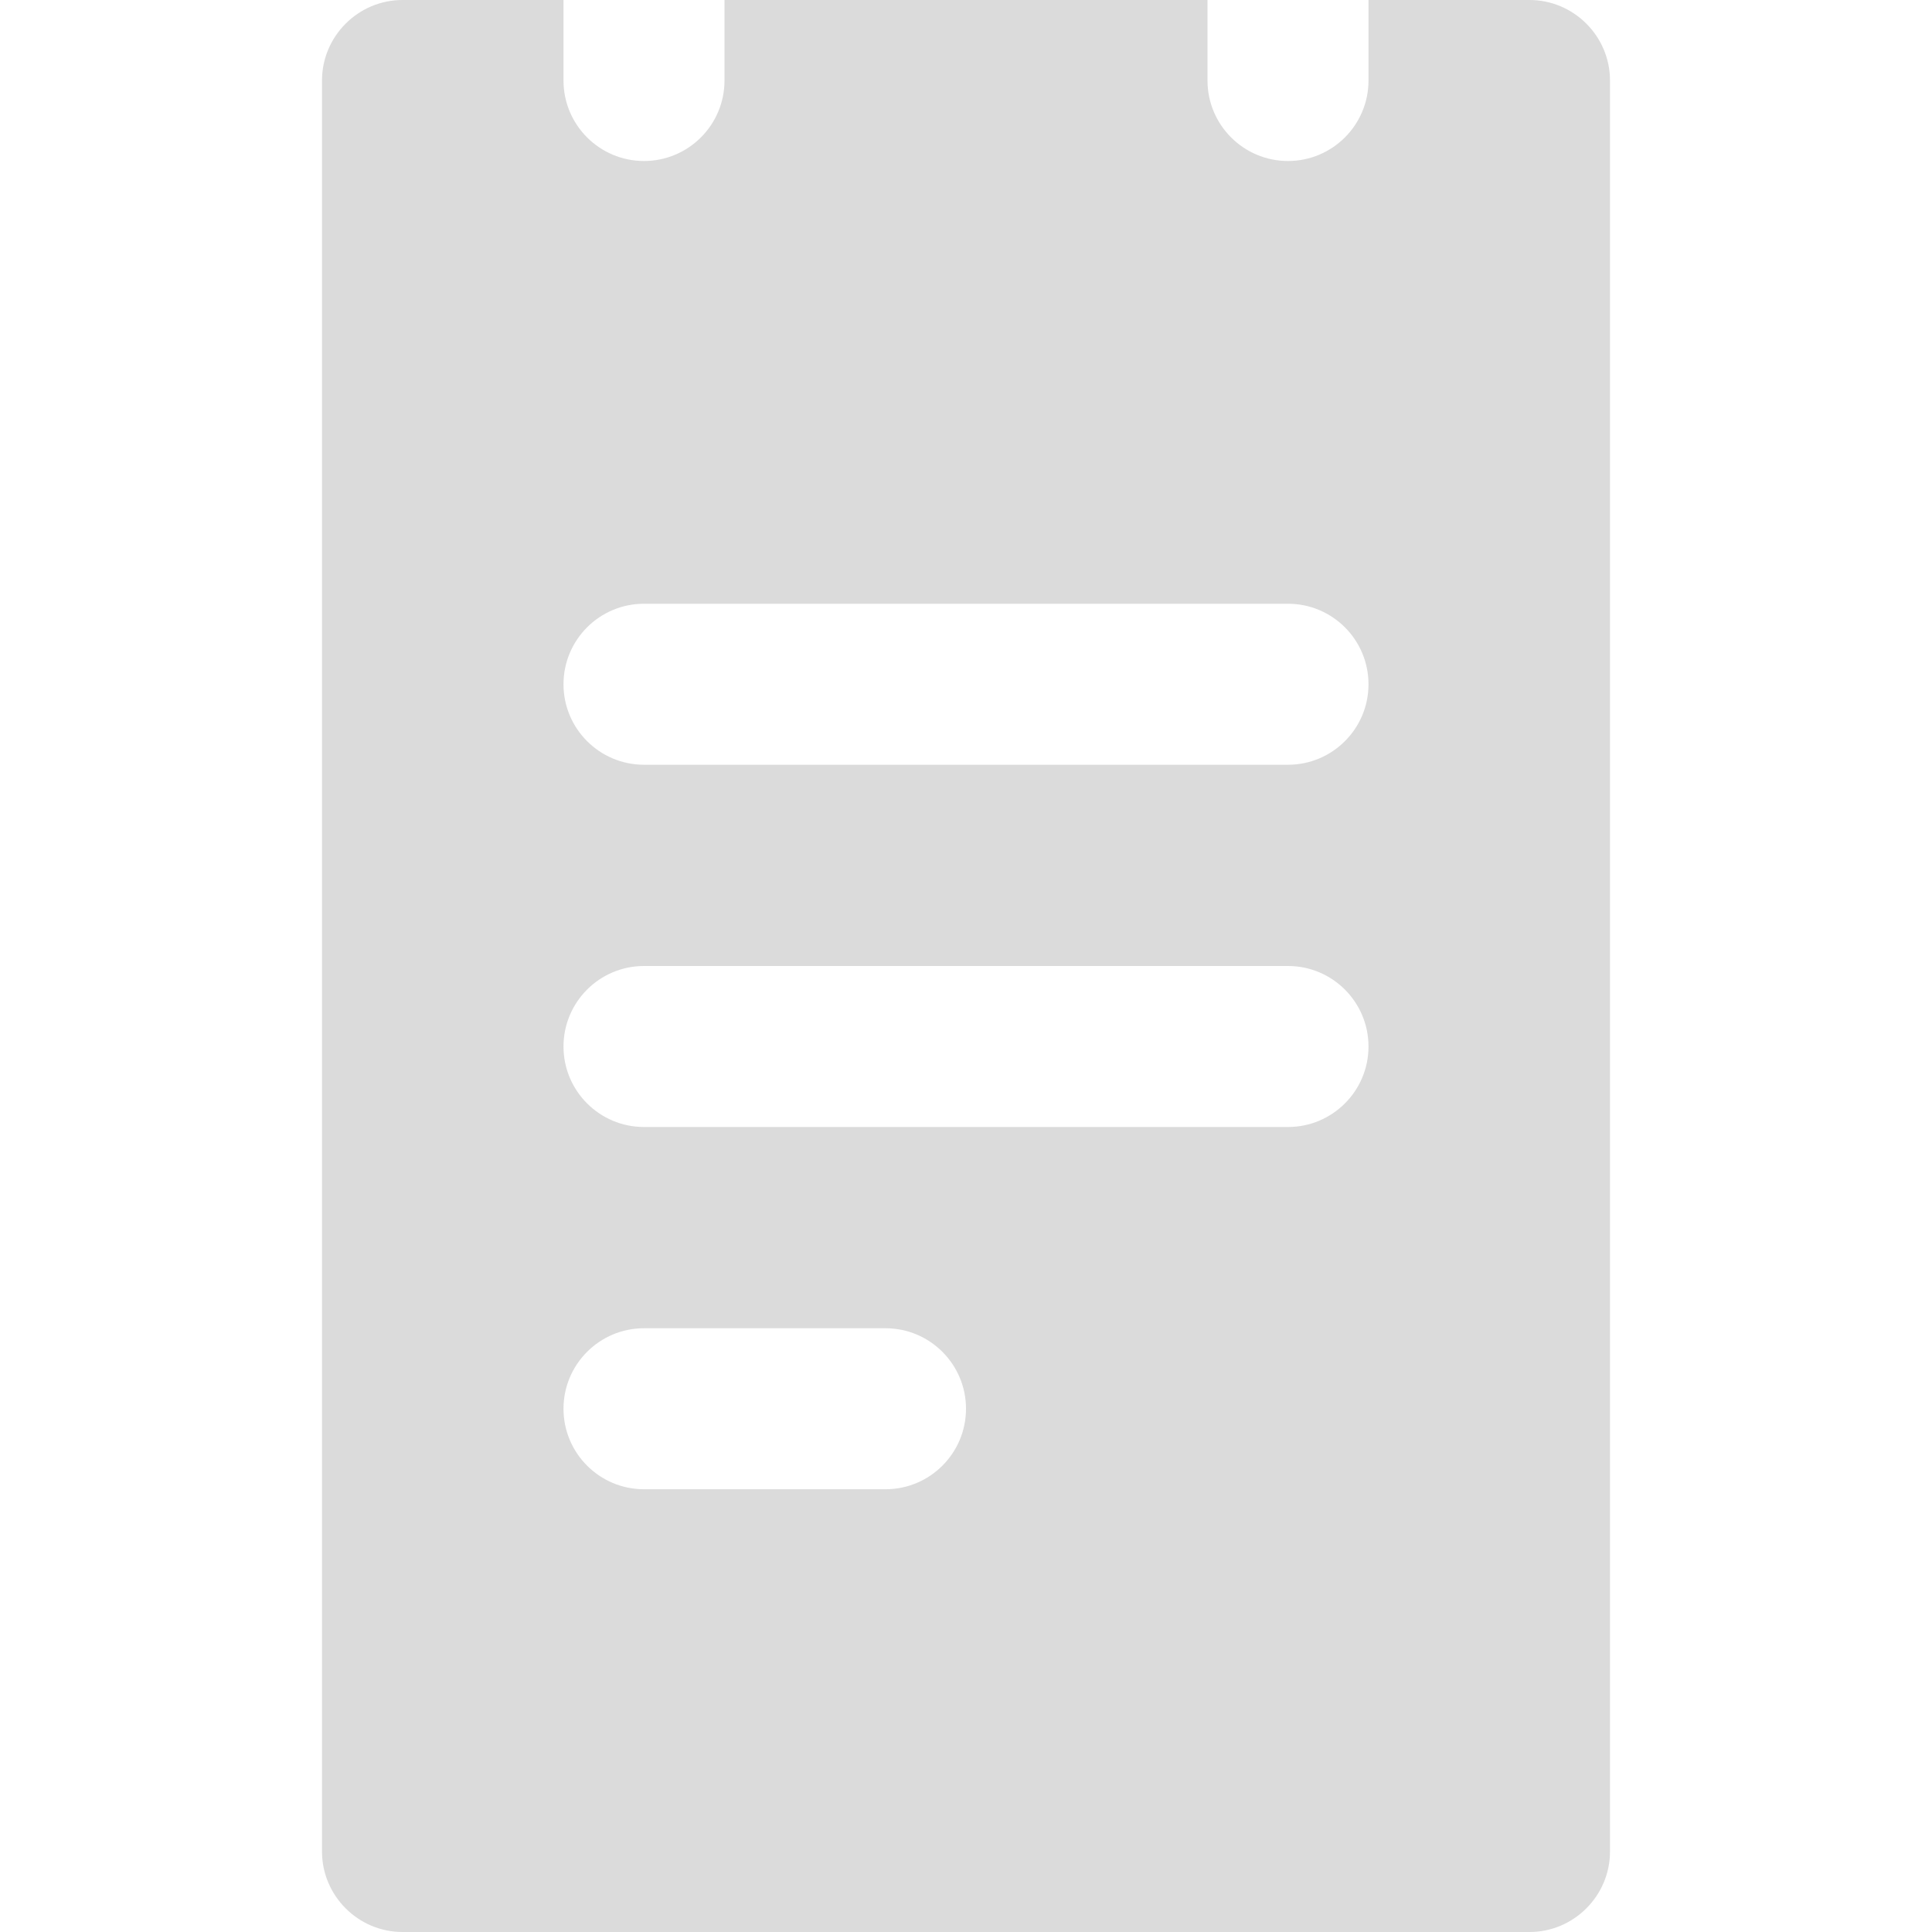 <?xml version='1.0' encoding='utf-8'?>
<ns0:svg xmlns:ns0="http://www.w3.org/2000/svg" version="1.1" id="Layer_1" x="0px" y="0px" width="48px" height="48px" viewBox="0 0 48 48" enable-background="new 0 0 48 48" xml:space="preserve">
<ns0:g>
	<ns0:path fill="#DBDBDB" d="M38,0h-4v2c0,1.104-0.896,2-2,2s-2-0.896-2-2V0H18v2c0,1.104-0.896,2-2,2s-2-0.896-2-2V0h-4   C8.9,0,8,0.9,8,2v44c0,1.1,0.9,2,2,2h28c1.1,0,2-0.9,2-2V2C40,0.9,39.1,0,38,0z M22,37h-6c-1.104,0-2-0.896-2-2s0.896-2,2-2h6   c1.104,0,2,0.896,2,2S23.104,37,22,37z M32,28H16c-1.104,0-2-0.896-2-2s0.896-2,2-2h16c1.104,0,2,0.896,2,2S33.104,28,32,28z    M32,19H16c-1.104,0-2-0.896-2-2s0.896-2,2-2h16c1.104,0,2,0.896,2,2S33.104,19,32,19z" />
</ns0:g>
</ns0:svg>